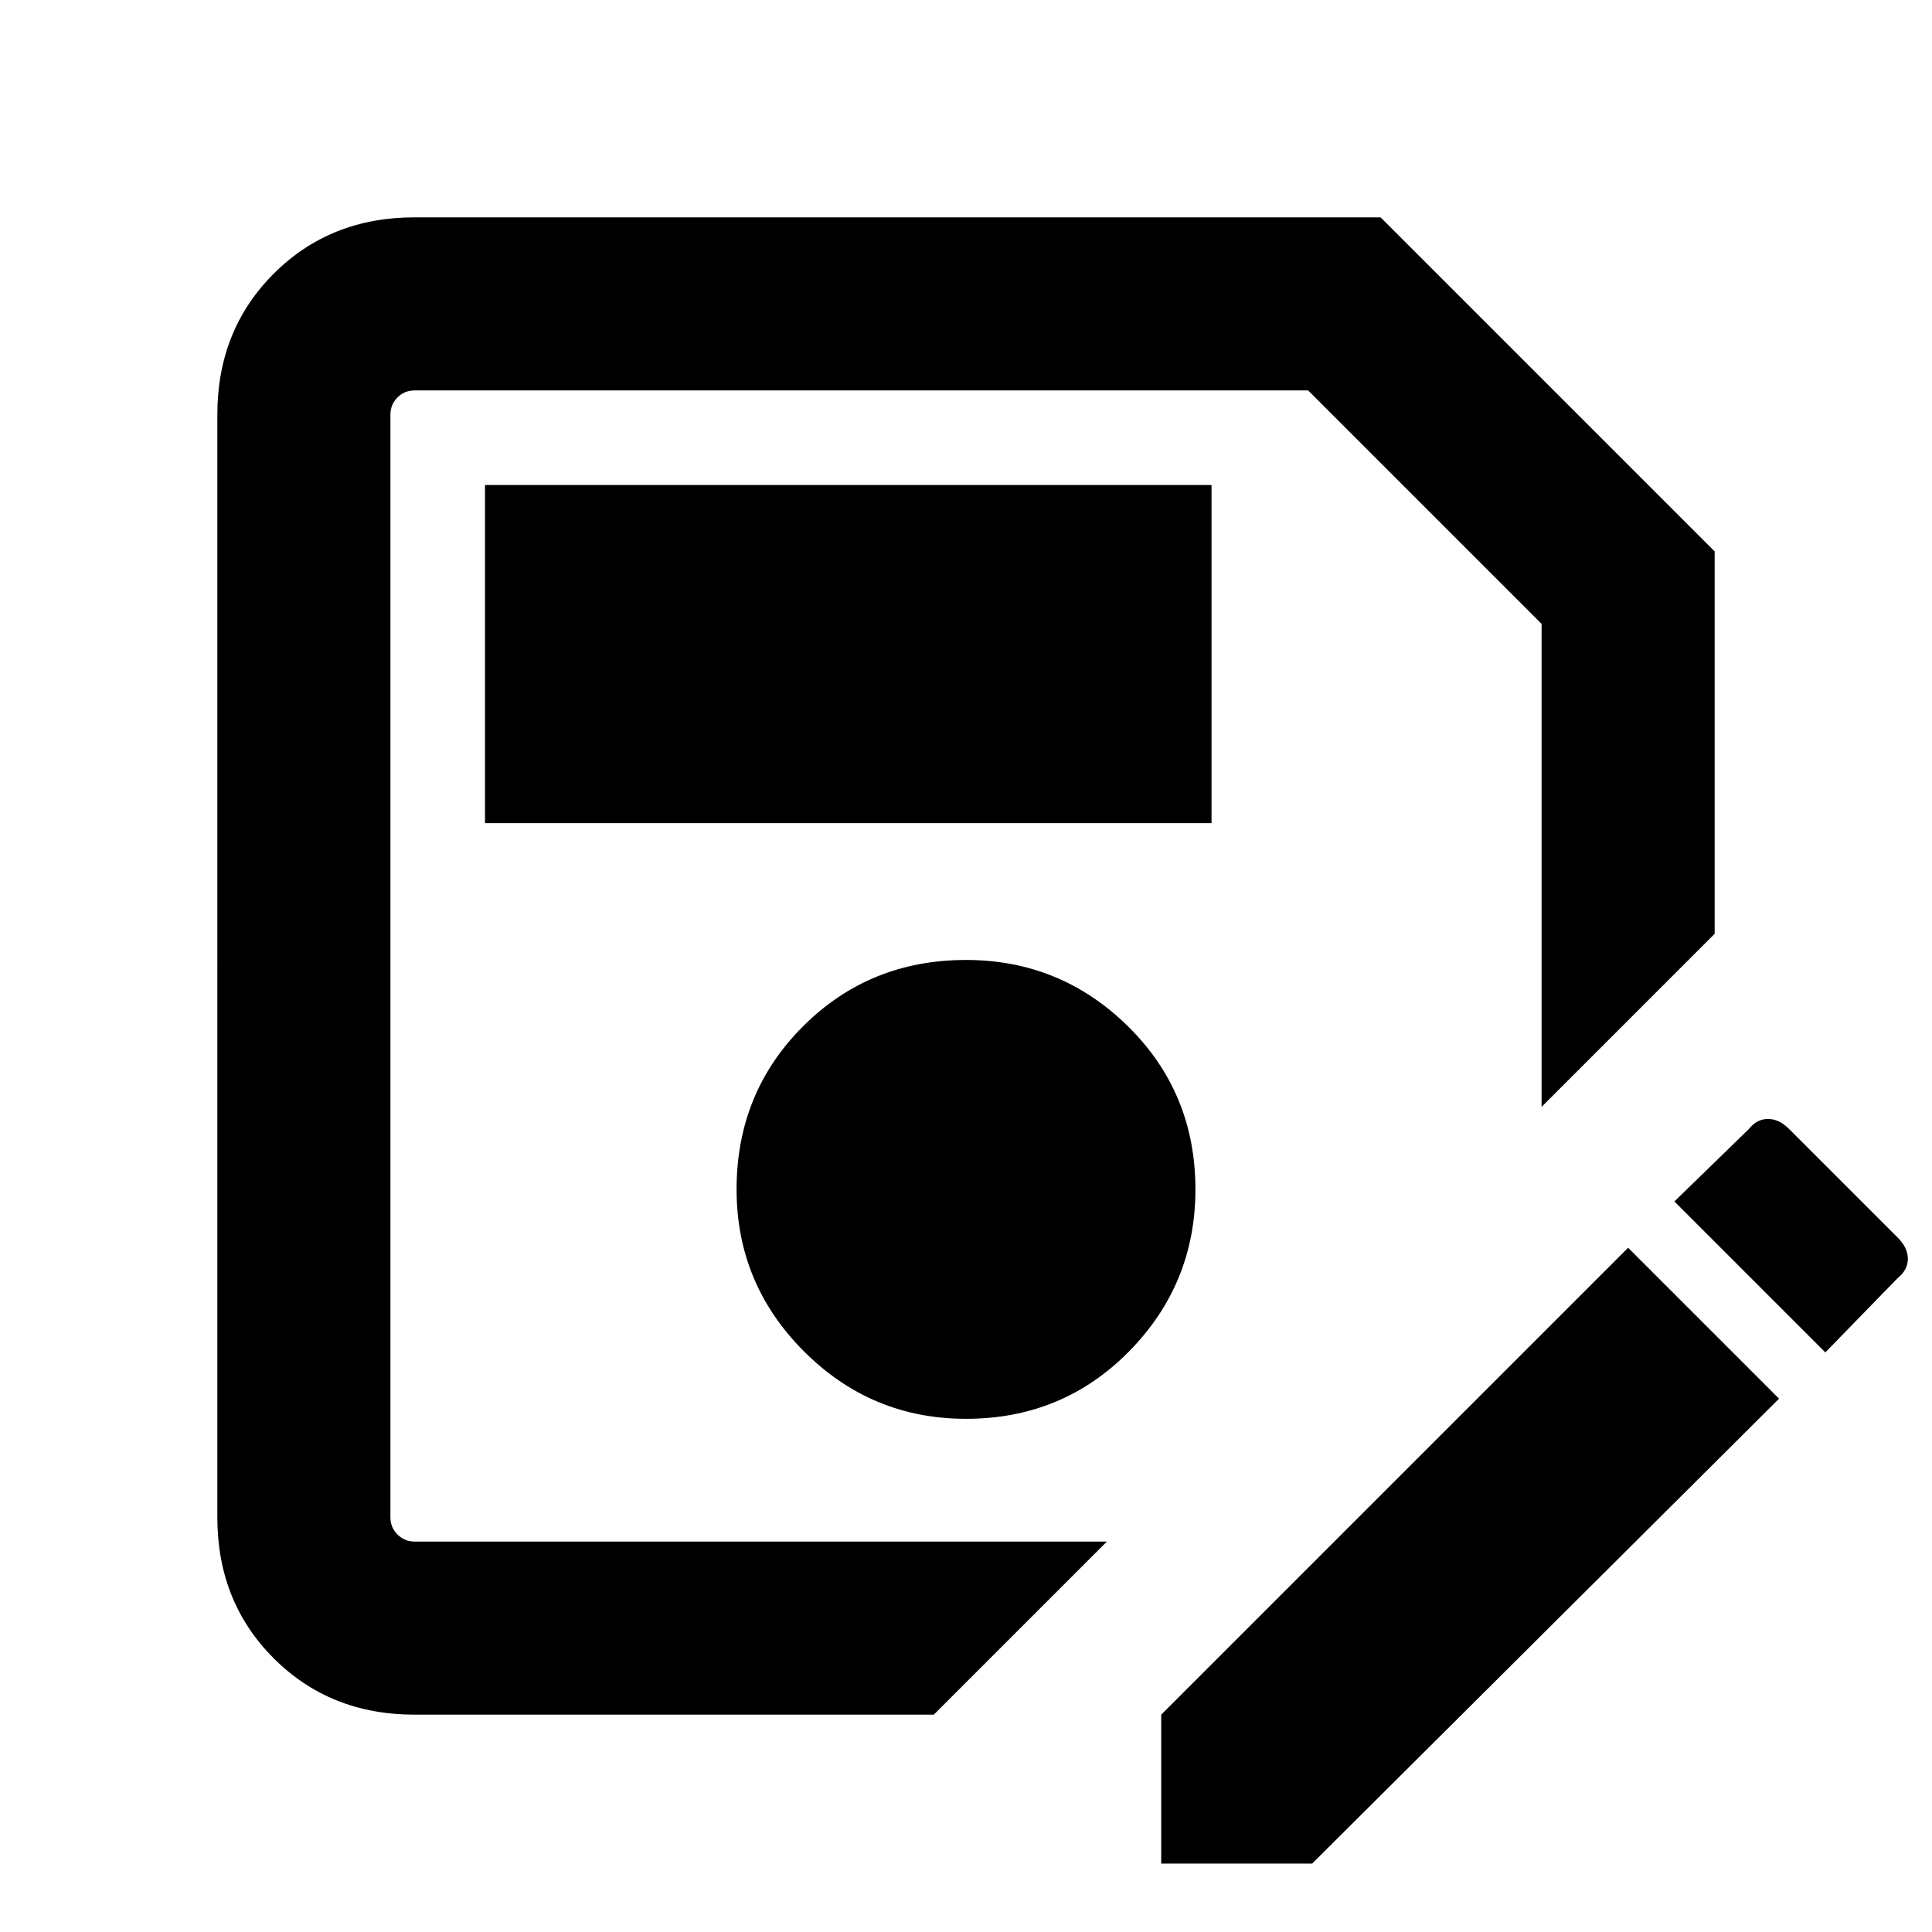 <svg xmlns="http://www.w3.org/2000/svg" height="24" width="24"><path d="M5.15 21.3q-1.05 0-1.75-.7t-.7-1.75V5.15q0-1.05.7-1.75t1.75-.7h12l4.15 4.15v4.75l-2.15 2.15v-6l-2.9-2.9H5.15q-.125 0-.212.087-.088.088-.088.213v13.7q0 .125.088.212.087.088.212.088h8.6L11.6 21.3ZM12 17.625q1.2 0 2.025-.837.825-.838.825-2.013 0-1.2-.837-2.025-.838-.825-2.013-.825-1.2 0-2.025.825t-.825 2.025q0 1.175.838 2.013.837.837 2.012.837Zm-5.975-7.4h9.025v-4.2H6.025Zm8.4 12.925V21.3l5.8-5.8 1.875 1.875-5.8 5.775Zm8.25-6.35L20.8 14.925l.925-.9q.1-.125.238-.125.137 0 .262.125l1.35 1.35q.125.125.125.262 0 .138-.125.238ZM4.85 19.15V4.85v8.9Z"/></svg>